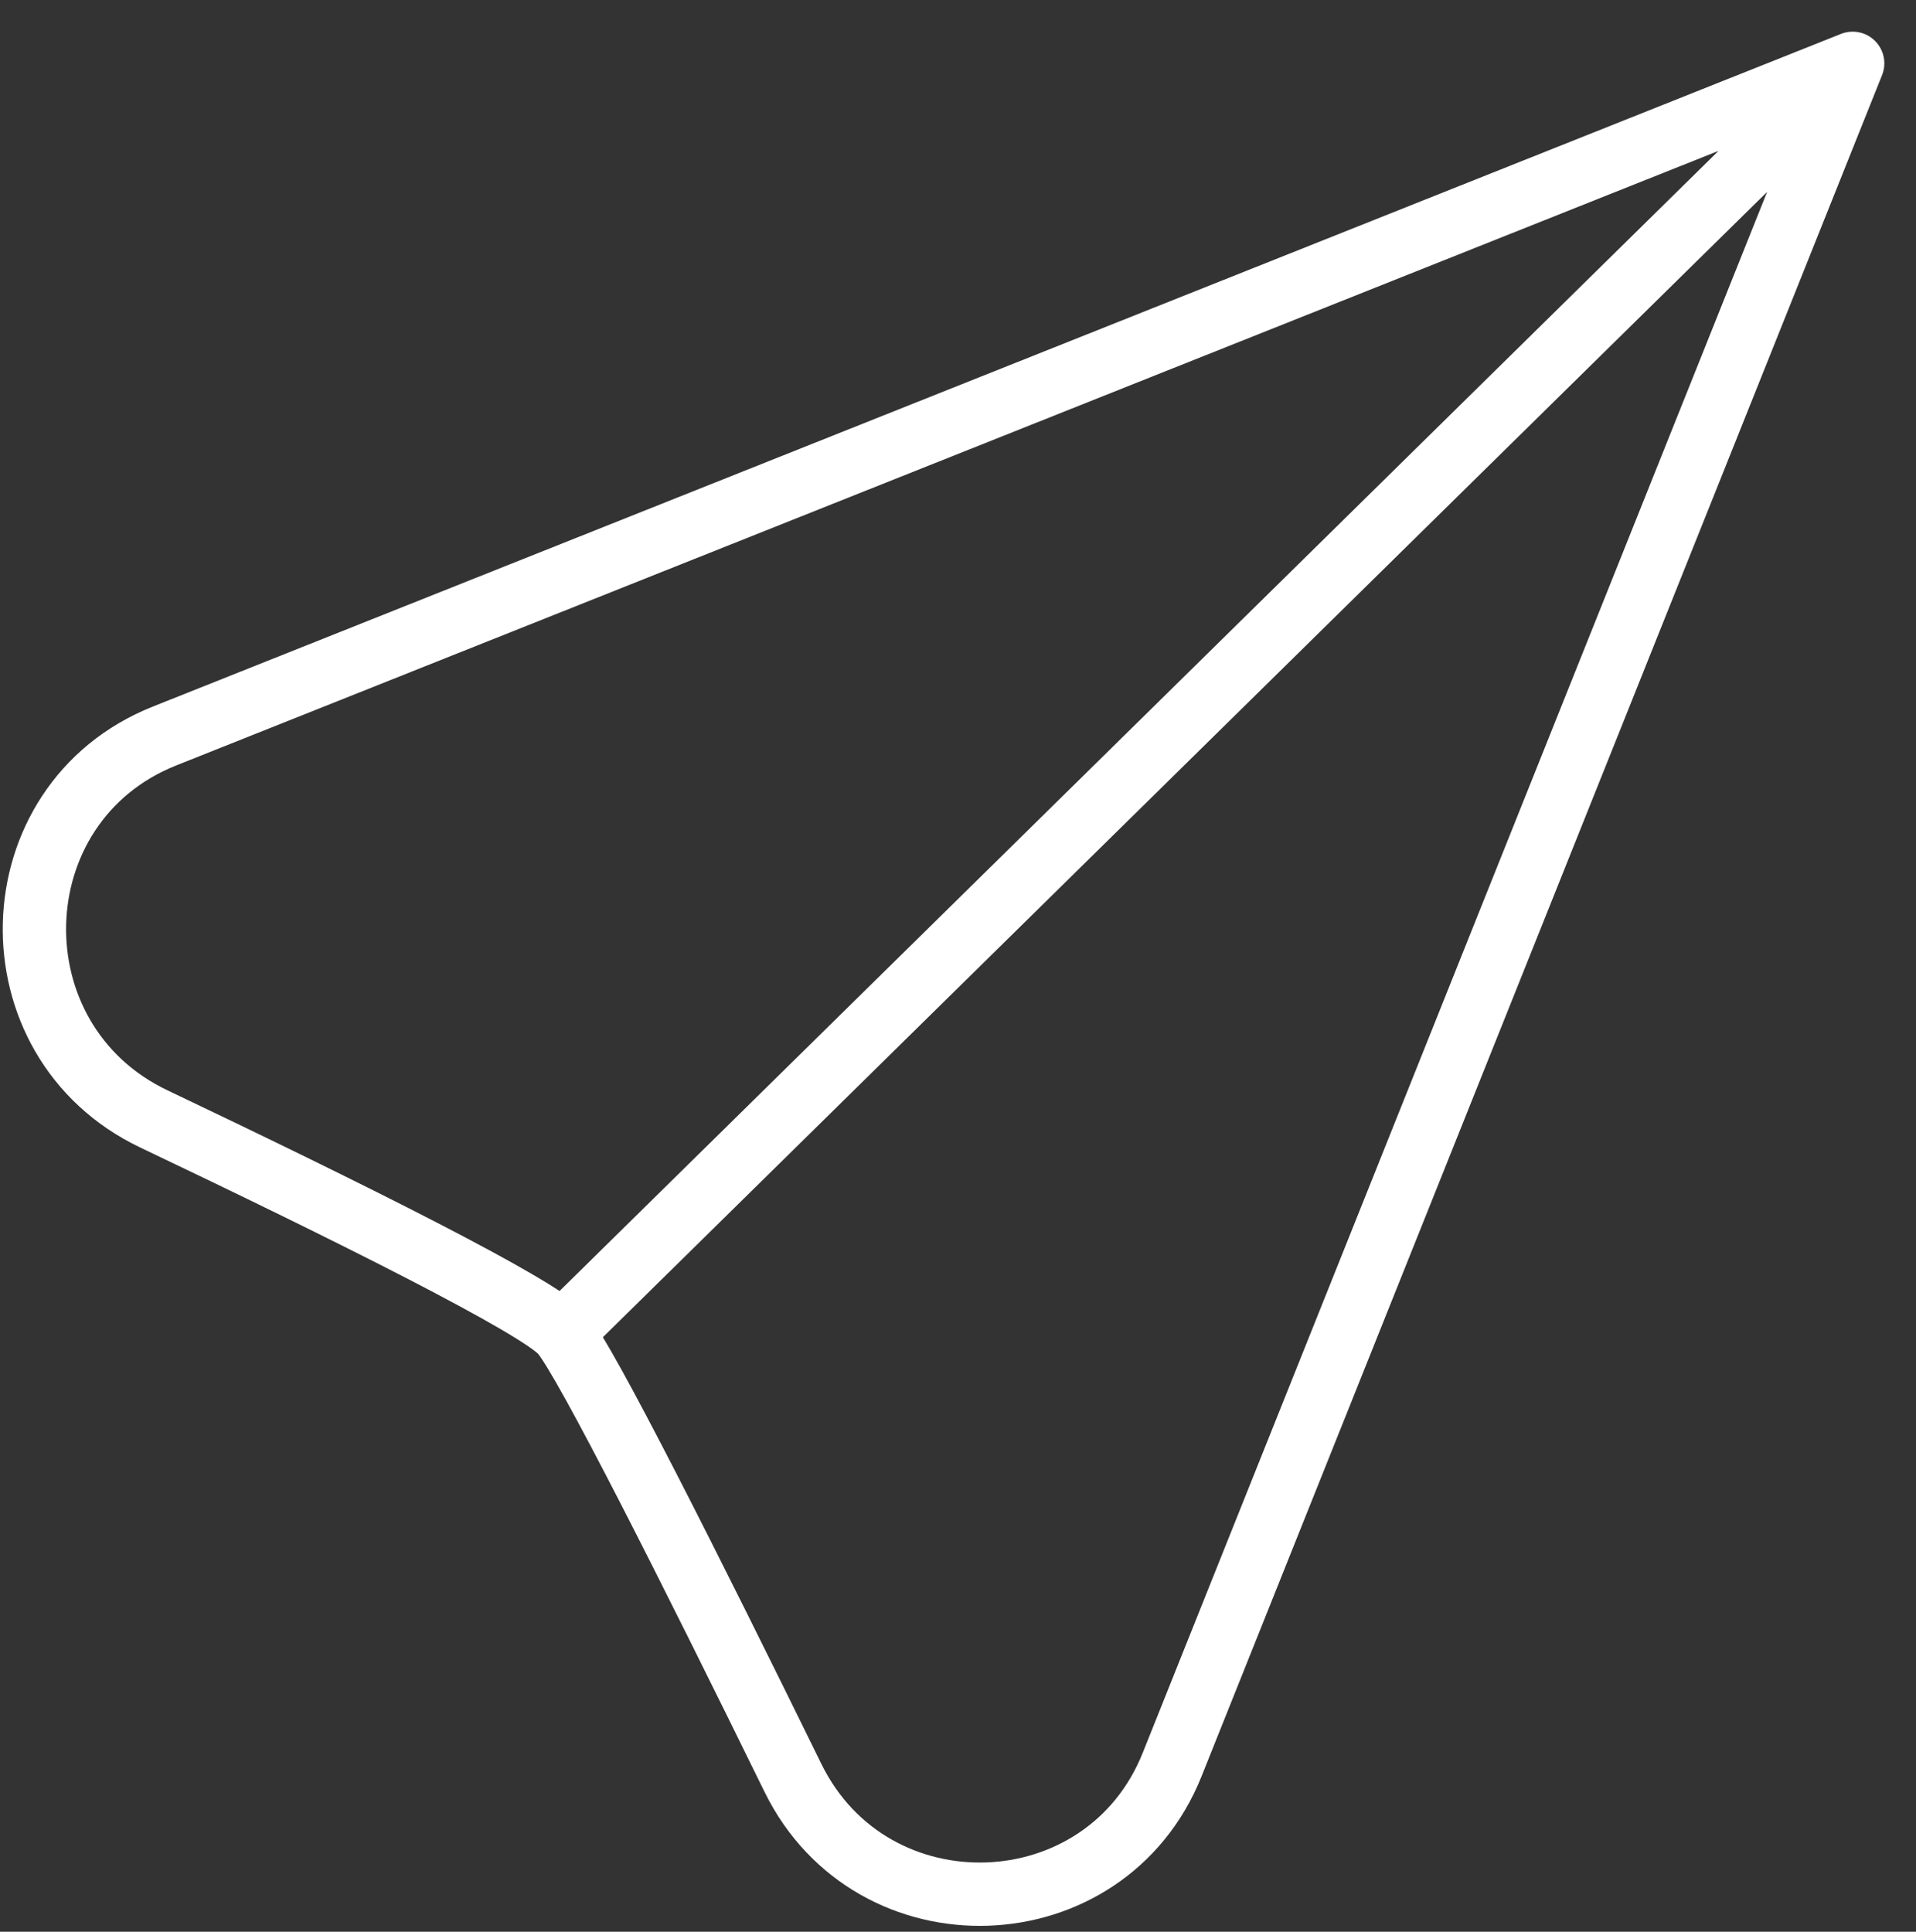 <svg width="121" height="122" viewBox="0 0 121 122" fill="none" xmlns="http://www.w3.org/2000/svg">
<rect x="0" y="0" width="121" height="122" fill="#333333" stroke="none"/>
<path d="M117 4L10.388 46.484C-0.26 50.728 -0.633 65.739 9.717 70.666C22.007 76.516 34.045 82.508 35.491 84.188M117 4L74.024 111.441C69.815 121.962 55.063 122.455 50.075 112.28C43.674 99.226 36.994 85.936 35.491 84.188M117 4C117 4 67.322 52.873 35.491 84.188" stroke="white" stroke-width="4" stroke-linecap="round"/>
</svg>
